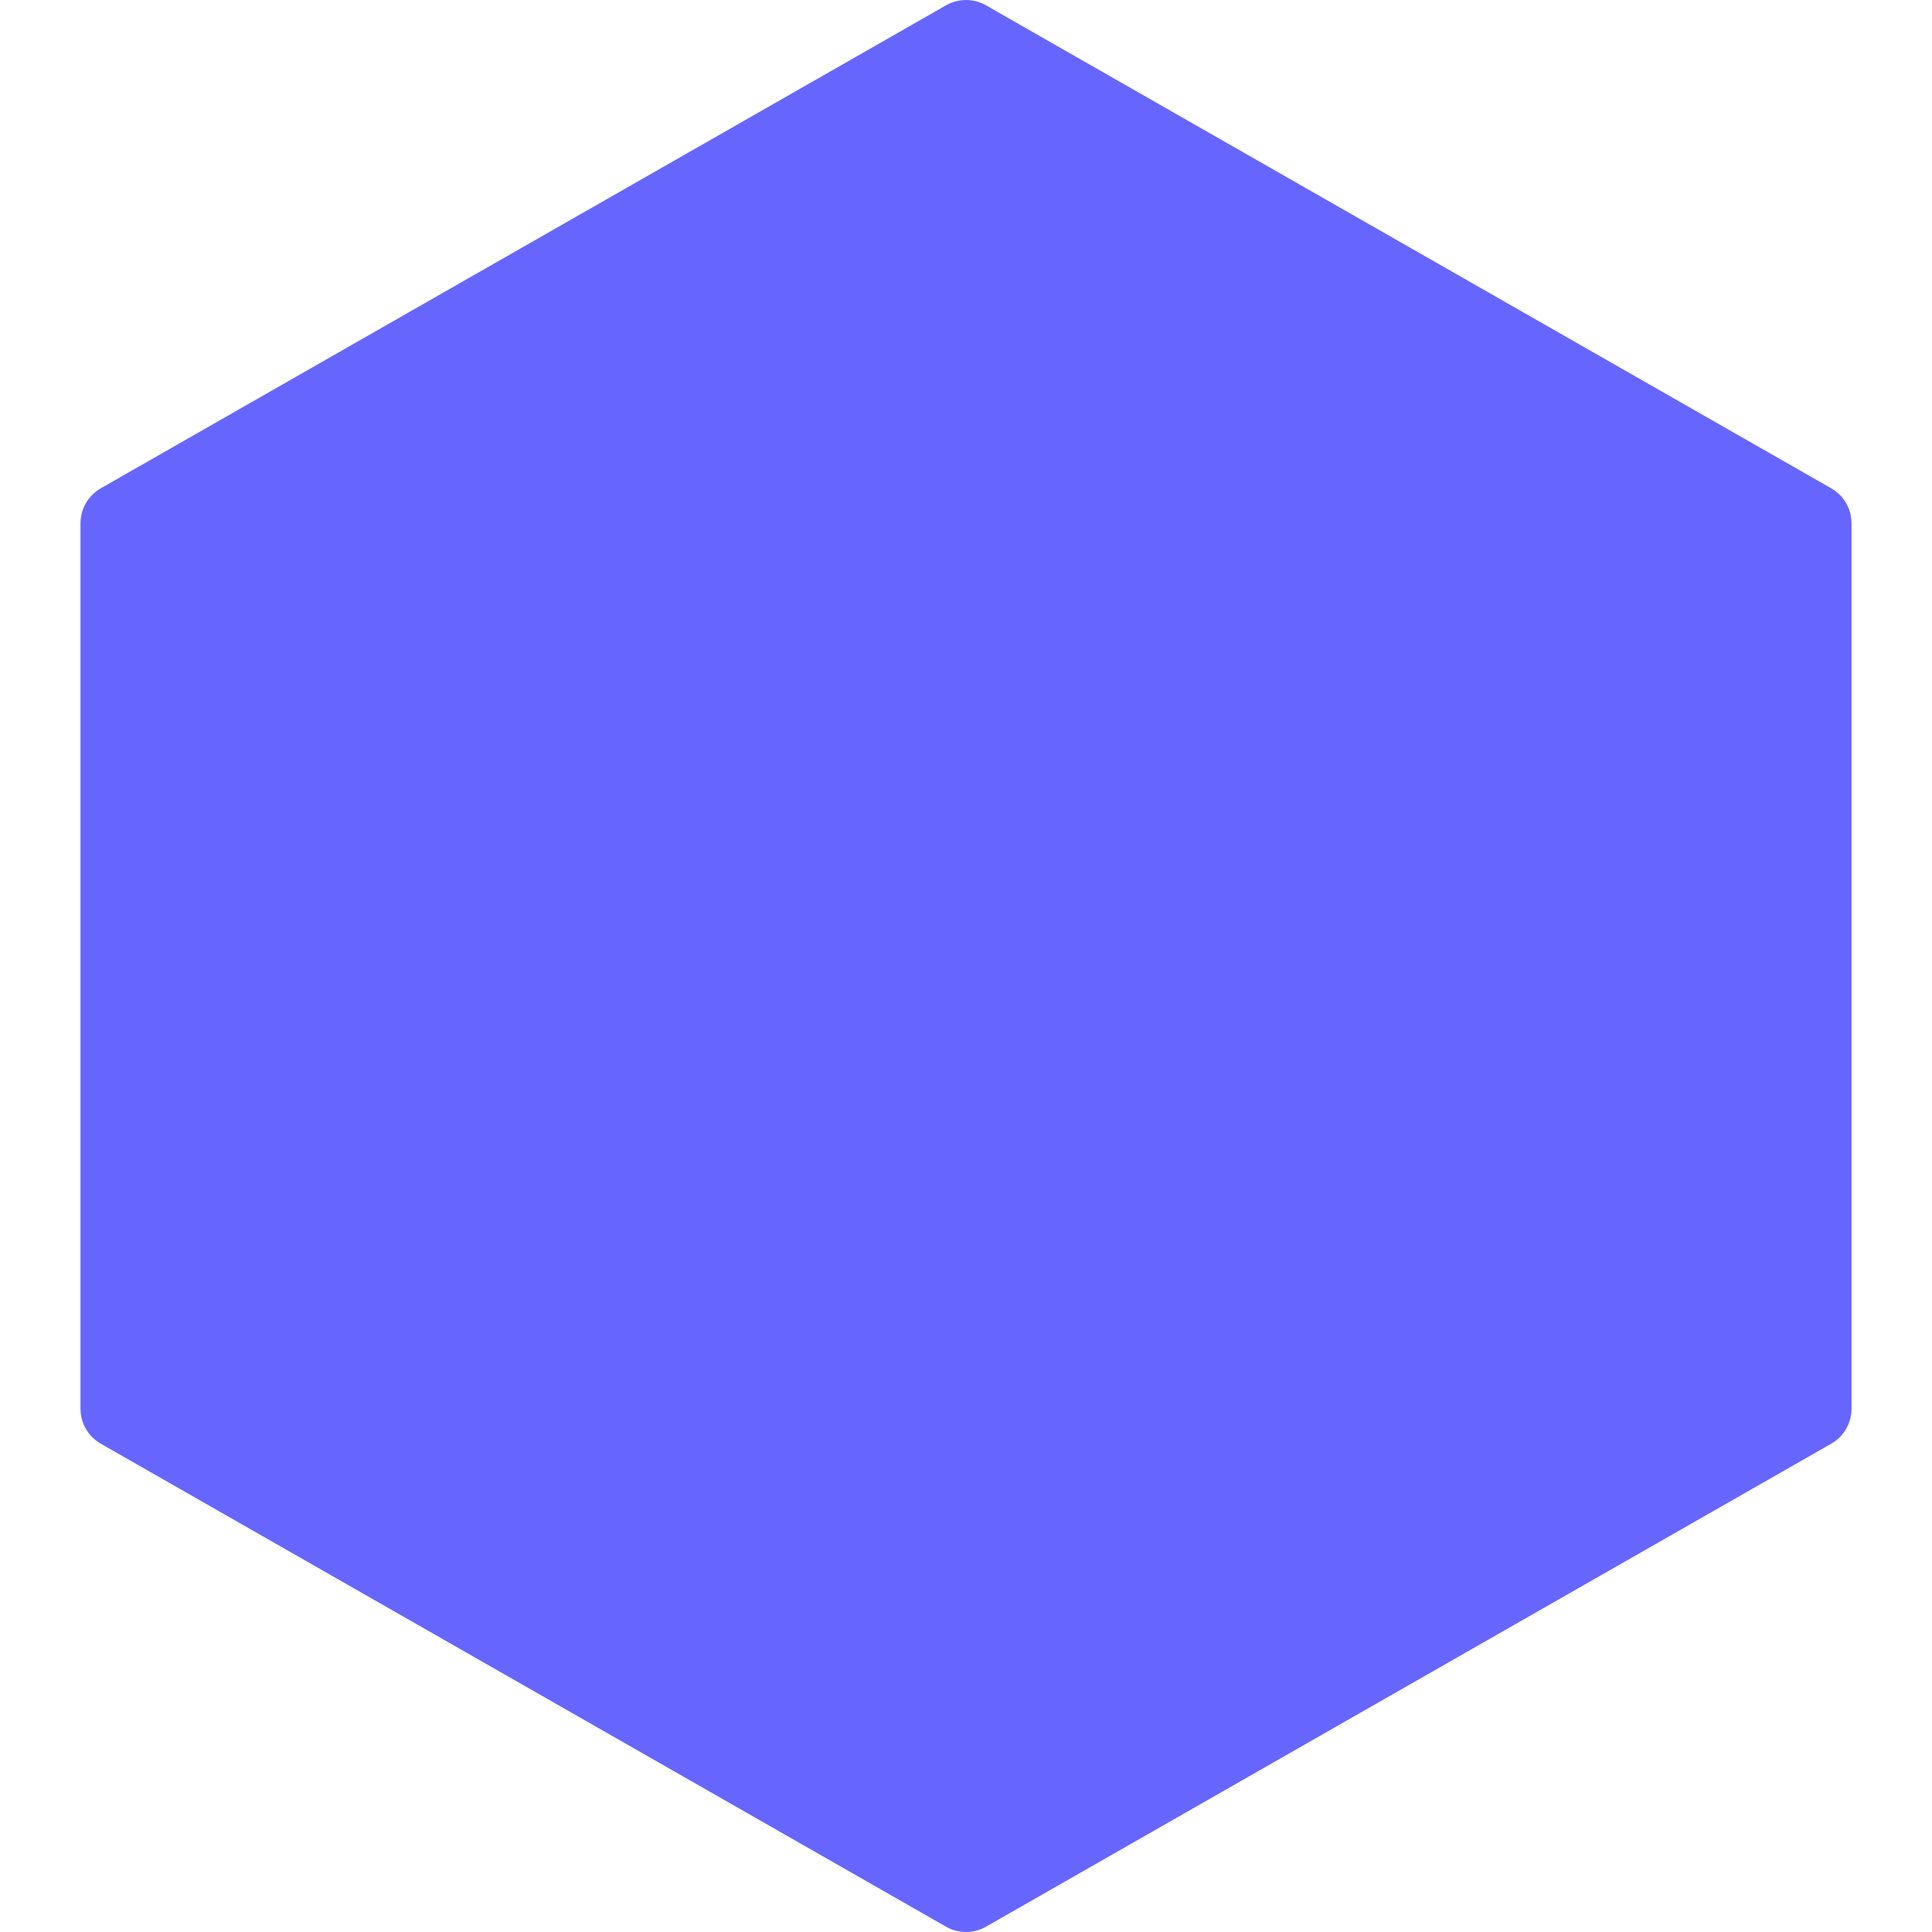<svg id="Layer_1" enable-background="new 0 0 512 512" viewBox="0 0 512 512" xmlns="http://www.w3.org/2000/svg" fill="#6666FF">
    <g>
        <g>
            <path d="m485.291 129.408-224-128c-3.285-1.877-7.296-1.877-10.581 0l-224 128c-3.328 1.899-5.376 5.44-5.376 9.259v234.667c0 3.819 2.048 7.36 5.376 9.259l224 128c1.643.939 3.456 1.408 5.291 1.408s3.648-.469 5.291-1.408l224-128c3.328-1.899 5.376-5.44 5.376-9.259v-234.667c-.001-3.819-2.049-7.36-5.377-9.259z"/>
        </g>
    </g>
    <g/>
    <g/>
    <g/>
    <g/>
    <g/>
    <g/>
    <g/>
    <g/>
    <g/>
    <g/>
    <g/>
    <g/>
    <g/>
    <g/>
    <g/>
</svg>